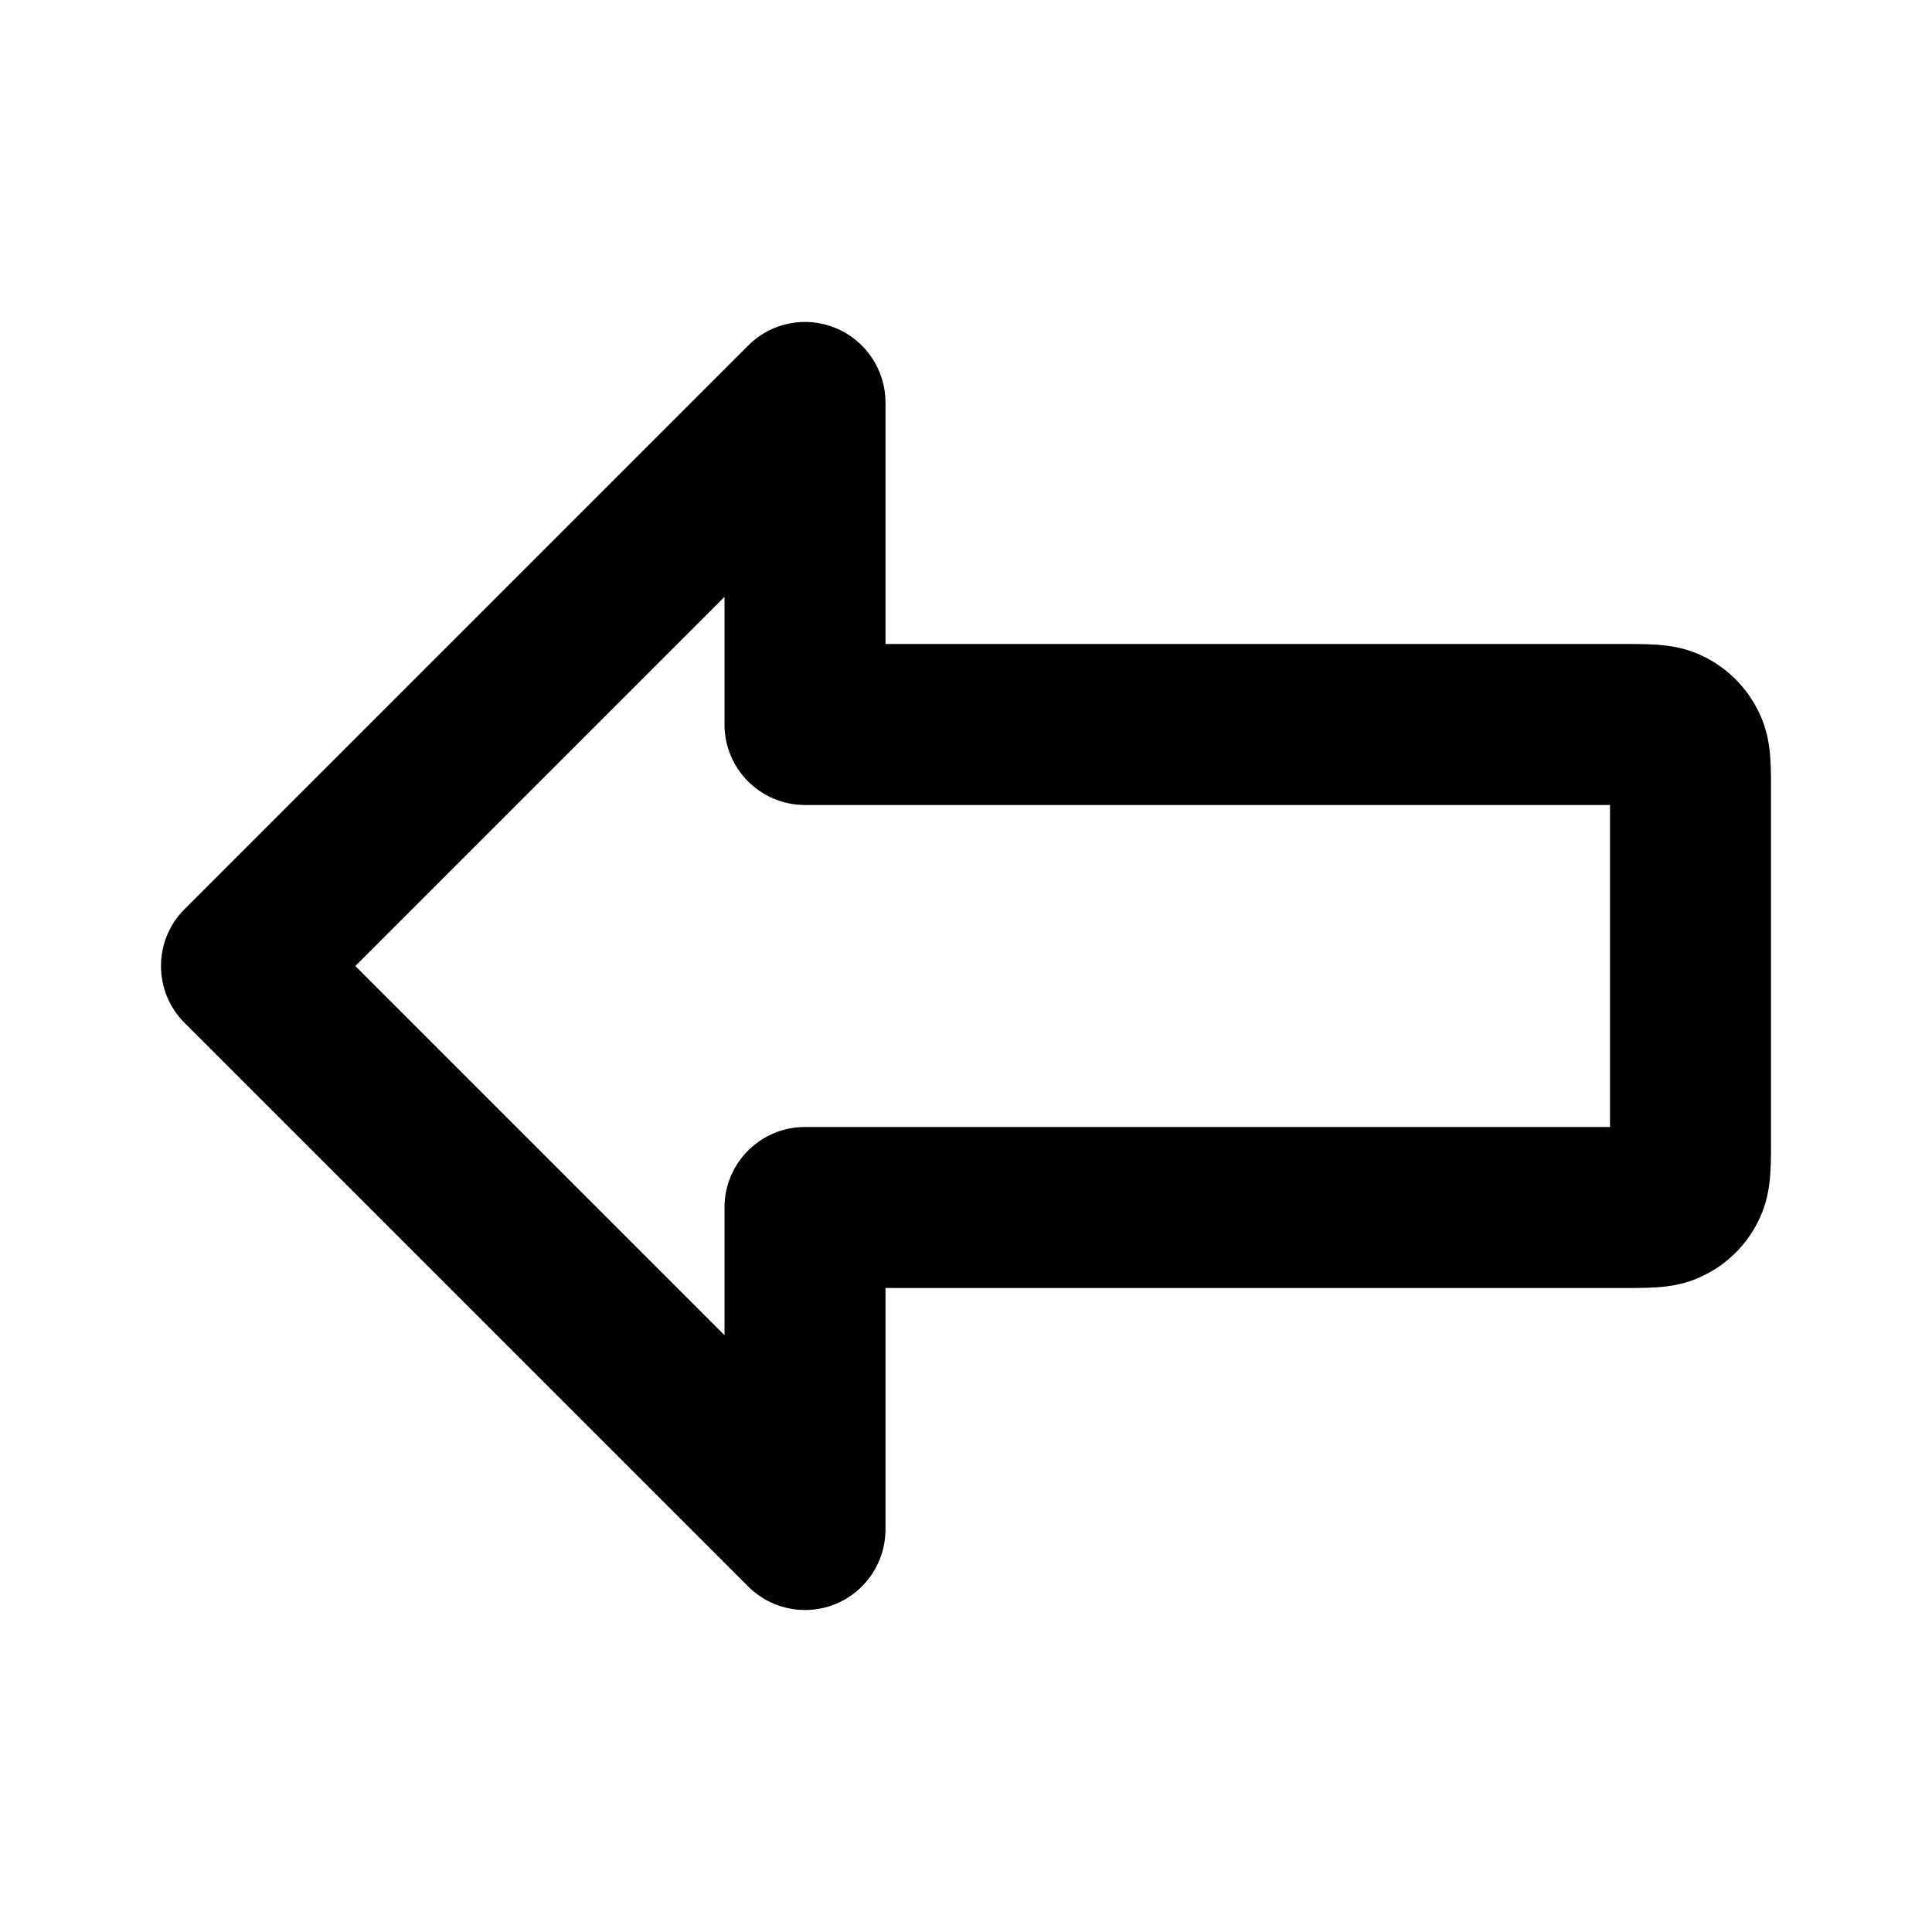 <?xml version="1.0" encoding="iso-8859-1"?>
<!-- Generator: Adobe Illustrator 27.4.0, SVG Export Plug-In . SVG Version: 6.00 Build 0)  -->
<svg version="1.1" id="Layer_1" xmlns="http://www.w3.org/2000/svg" xmlns:xlink="http://www.w3.org/1999/xlink" x="0px" y="0px"
	 viewBox="0 0 24 24" style="enable-background:new 0 0 24 24;" xml:space="preserve">
<g>
	<path d="M10,20c-0.26,0-0.516-0.102-0.707-0.293l-7-7c-0.391-0.391-0.391-1.023,0-1.414l7-7c0.286-0.287,0.715-0.373,1.09-0.217
		C10.756,4.231,11,4.596,11,5v3h9.2c0.355,0,0.662,0,0.983,0.165c0.28,0.142,0.508,0.369,0.653,0.655C22,9.139,22,9.445,22,9.8v4.4
		c0,0.355,0,0.662-0.165,0.983c-0.142,0.281-0.37,0.51-0.657,0.654C20.862,16,20.556,16,20.2,16H11v3
		c0,0.404-0.244,0.77-0.617,0.924C10.259,19.976,10.129,20,10,20z M4.414,12L9,16.586V15c0-0.553,0.448-1,1-1h10v-4H10
		c-0.552,0-1-0.448-1-1V7.414L4.414,12z"/>
</g>
</svg>
